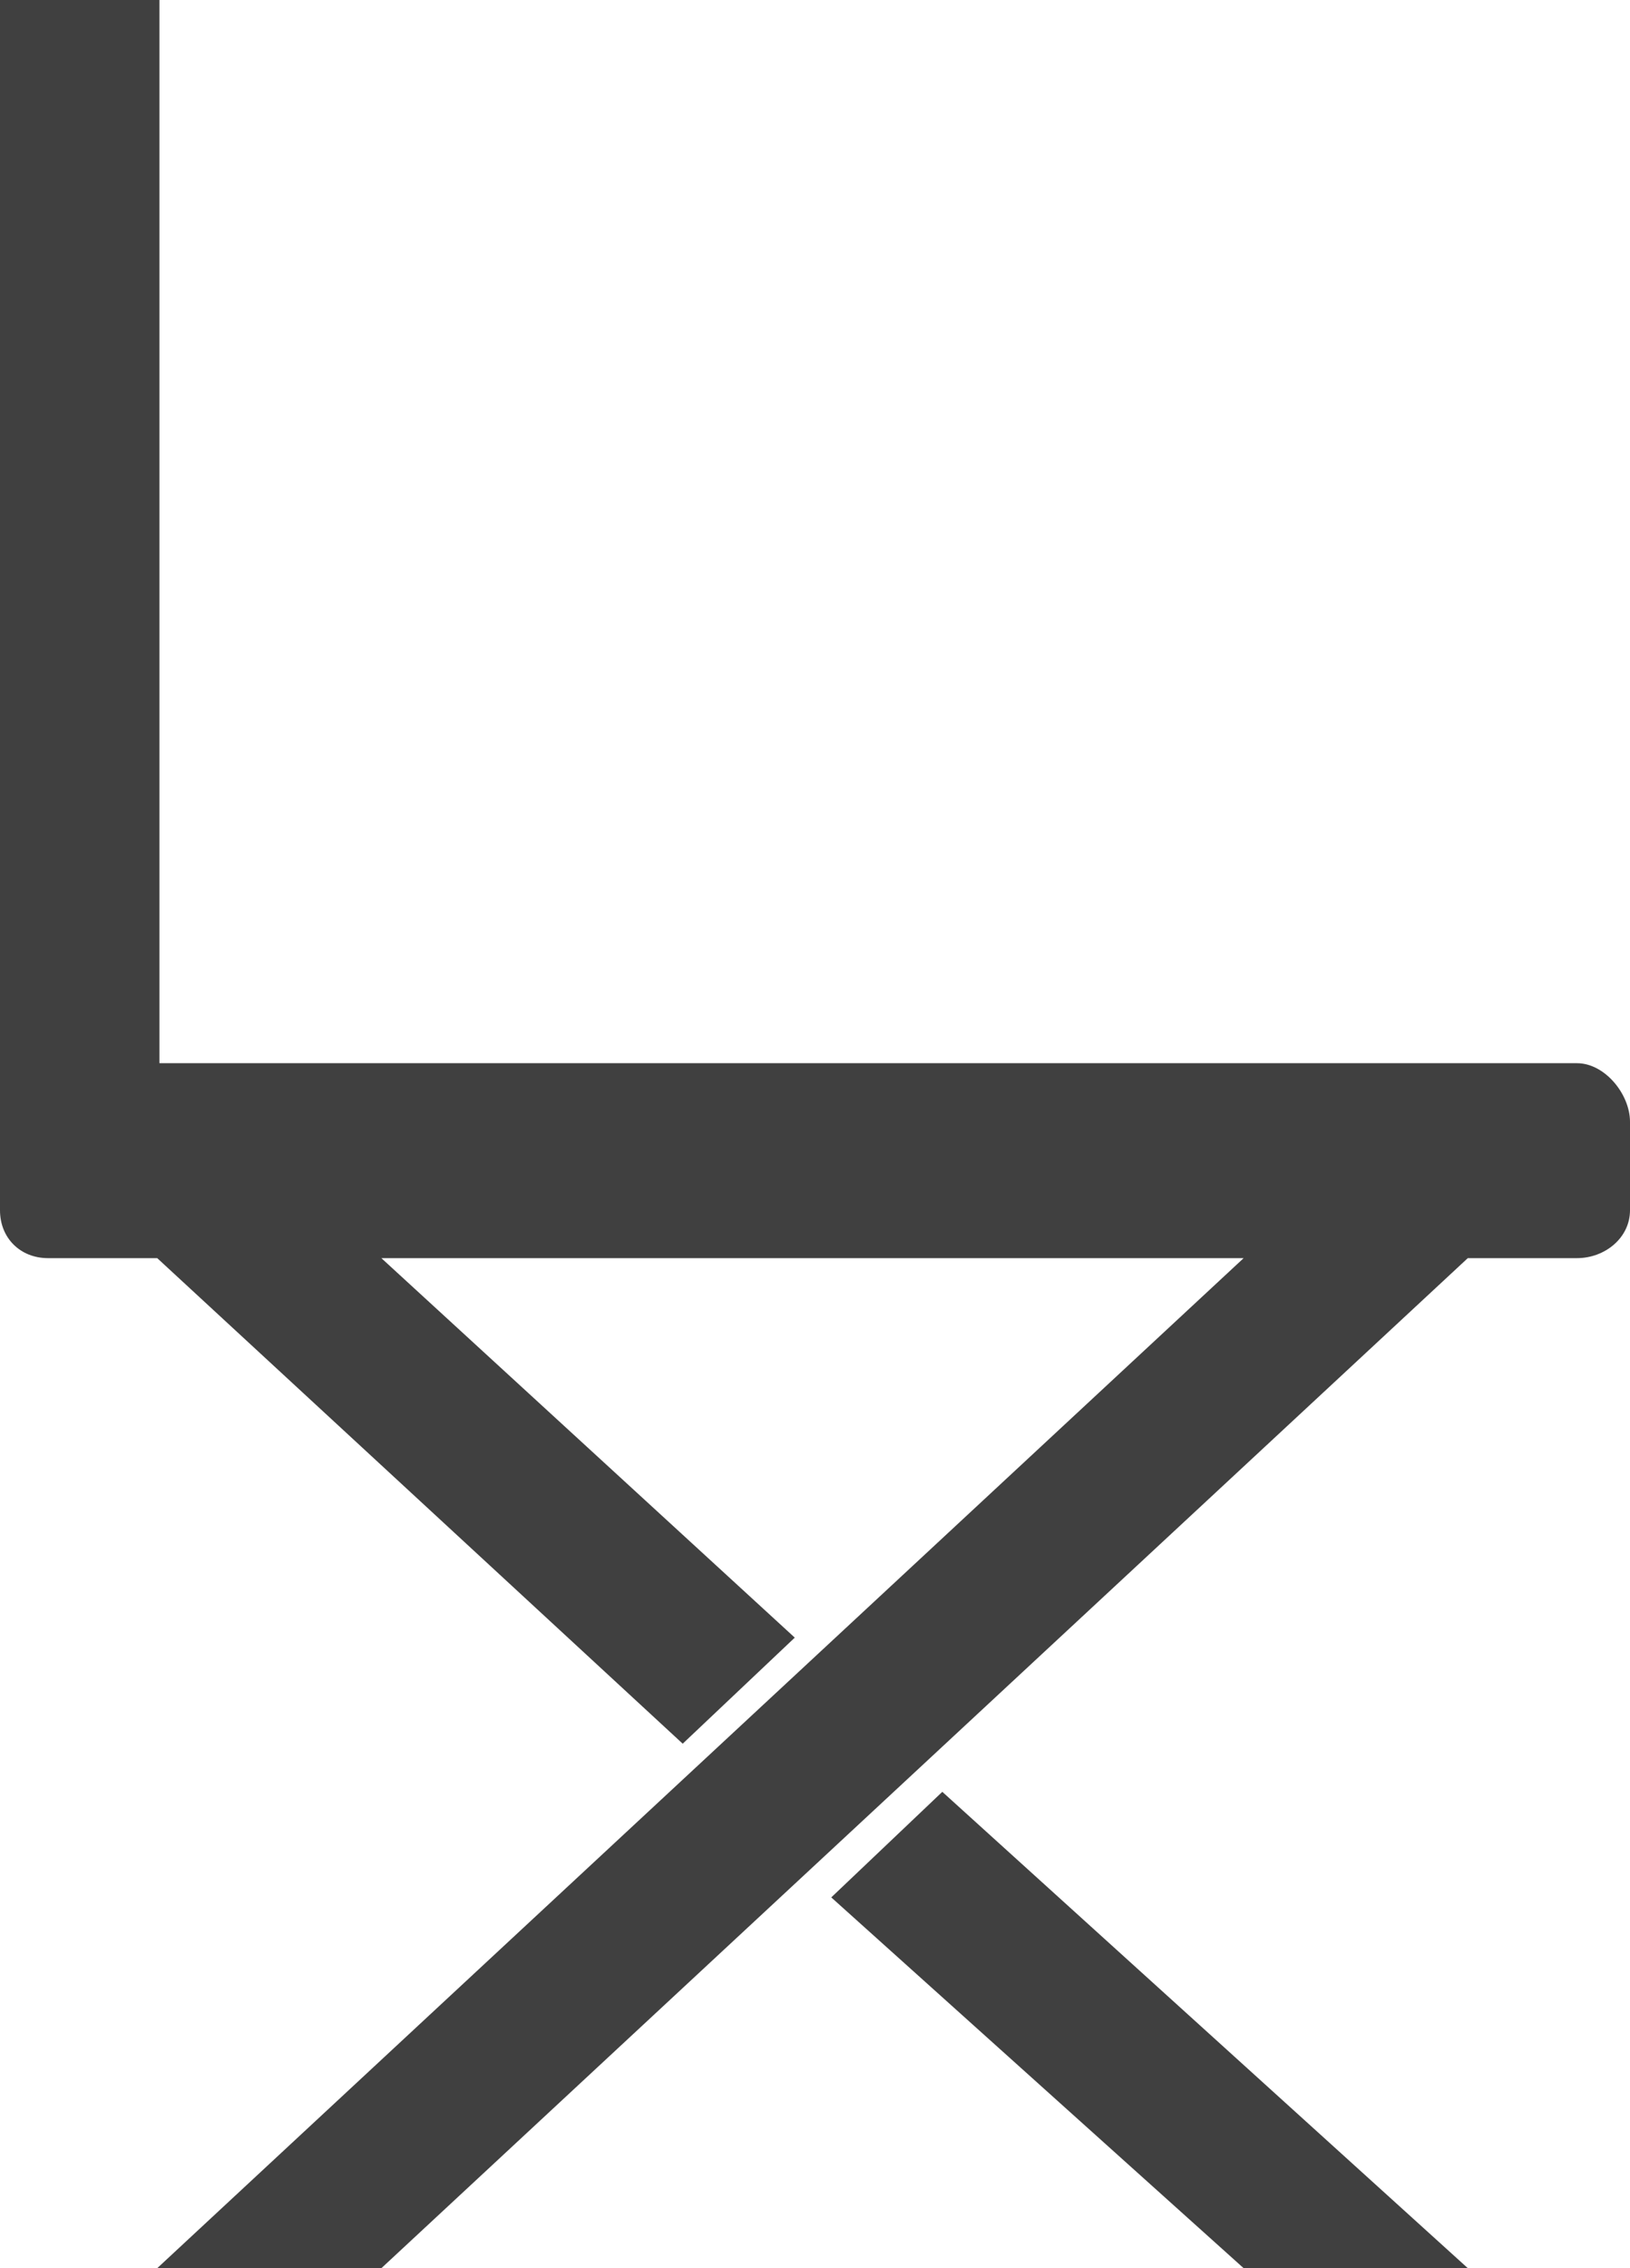 <?xml version="1.0" encoding="UTF-8" standalone="no"?>
<!-- Uploaded to: SVG Repo, www.svgrepo.com, Generator: SVG Repo Mixer Tools -->

<svg
   fill="#000000"
   height="55"
   width="39.531"
   version="1.1"
   id="Layer_1"
   viewBox="0 0 39.531 55"
   xml:space="preserve"
   sodipodi:docname="chair_3.svg"
   inkscape:version="1.3.2 (091e20e, 2023-11-25)"
   xmlns:inkscape="http://www.inkscape.org/namespaces/inkscape"
   xmlns:sodipodi="http://sodipodi.sourceforge.net/DTD/sodipodi-0.dtd"
   xmlns="http://www.w3.org/2000/svg"
   xmlns:svg="http://www.w3.org/2000/svg"><defs
   id="defs4">
	

		
	
	

		
	</defs><sodipodi:namedview
   id="namedview4"
   pagecolor="#ffffff"
   bordercolor="#000000"
   borderopacity="0.25"
   inkscape:showpageshadow="2"
   inkscape:pageopacity="0.0"
   inkscape:pagecheckerboard="0"
   inkscape:deskcolor="#d1d1d1"
   inkscape:current-layer="Layer_1" />
<path
   id="path1"
   style="fill:#404040;stroke-width:0.107"
   d="m 0,0 v 29.348 c 0,0.672 0.492,1.16 1.164,1.16 H 3.813 L 16.557,42.282 19.275,39.71 9.249,30.508 H 30.161 L 3.813,55 H 9.249 L 35.597,30.508 h 2.649 c 0.672,0 1.285,-0.488 1.285,-1.161 v -2.145 c 0,-0.672 -0.613,-1.421 -1.285,-1.421 H 3.867 V 0 Z M 22.853,43.449 20.16,46.009 30.161,55 h 5.437 z"
   sodipodi:nodetypes="cssccccccccsssscccccccc" />

</svg>
